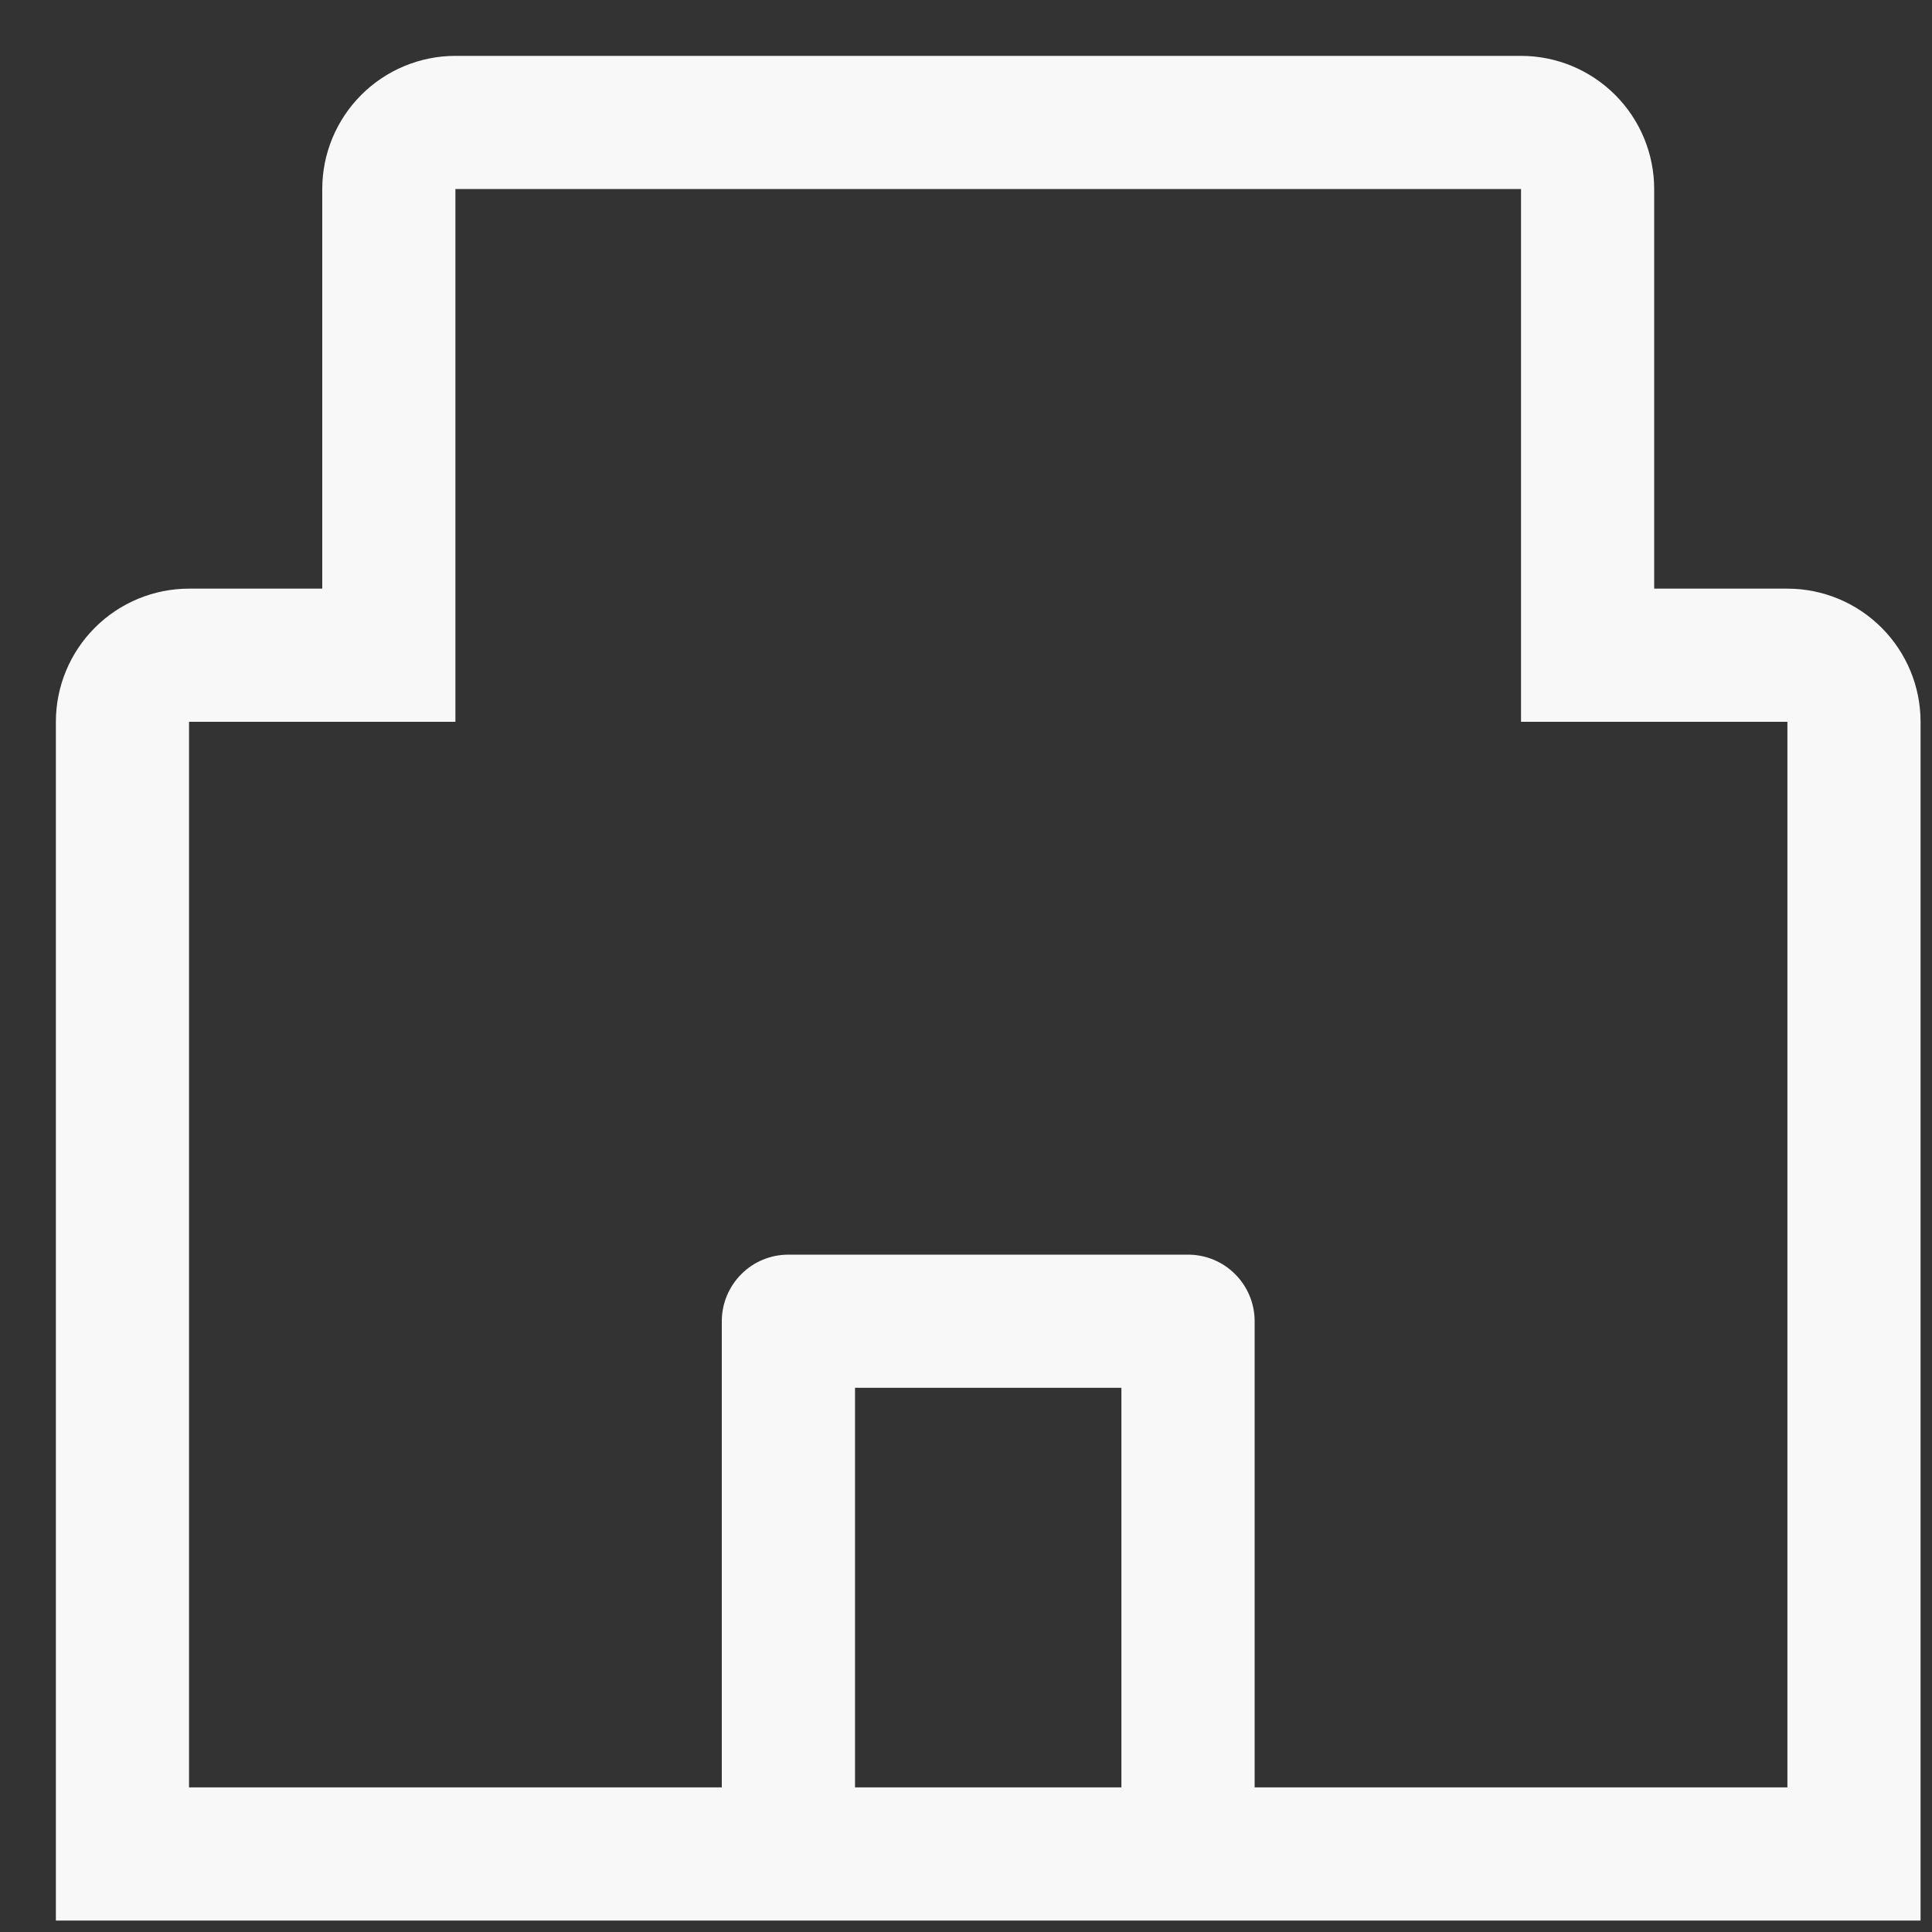 <svg width="25" height="25" viewBox="0 0 25 25" fill="none" xmlns="http://www.w3.org/2000/svg">
<rect x="0" y="0" width="25" height="25" fill="#333333" stroke="none"/>
<path d="M23.129 7.617H21.405V2.446C21.405 1.989 21.223 1.551 20.9 1.228C20.577 0.905 20.139 0.723 19.682 0.723H5.893C5.436 0.723 4.998 0.905 4.675 1.228C4.352 1.551 4.17 1.989 4.17 2.446V7.617H2.446C1.989 7.617 1.551 7.799 1.228 8.122C0.905 8.445 0.723 8.883 0.723 9.34V24.852H24.852V9.34C24.852 8.883 24.67 8.445 24.347 8.122C24.024 7.799 23.586 7.617 23.129 7.617ZM11.064 23.129V17.958H14.511V23.129H11.064ZM16.235 23.129V17.096C16.235 16.868 16.144 16.649 15.982 16.487C15.82 16.325 15.601 16.235 15.373 16.235H10.202C9.974 16.235 9.754 16.325 9.593 16.487C9.431 16.649 9.34 16.868 9.34 17.096V23.129H2.446V9.34H5.893V2.446H19.682V9.34H23.129V23.129H16.235Z" fill="#F8F8F8"/>
</svg>
